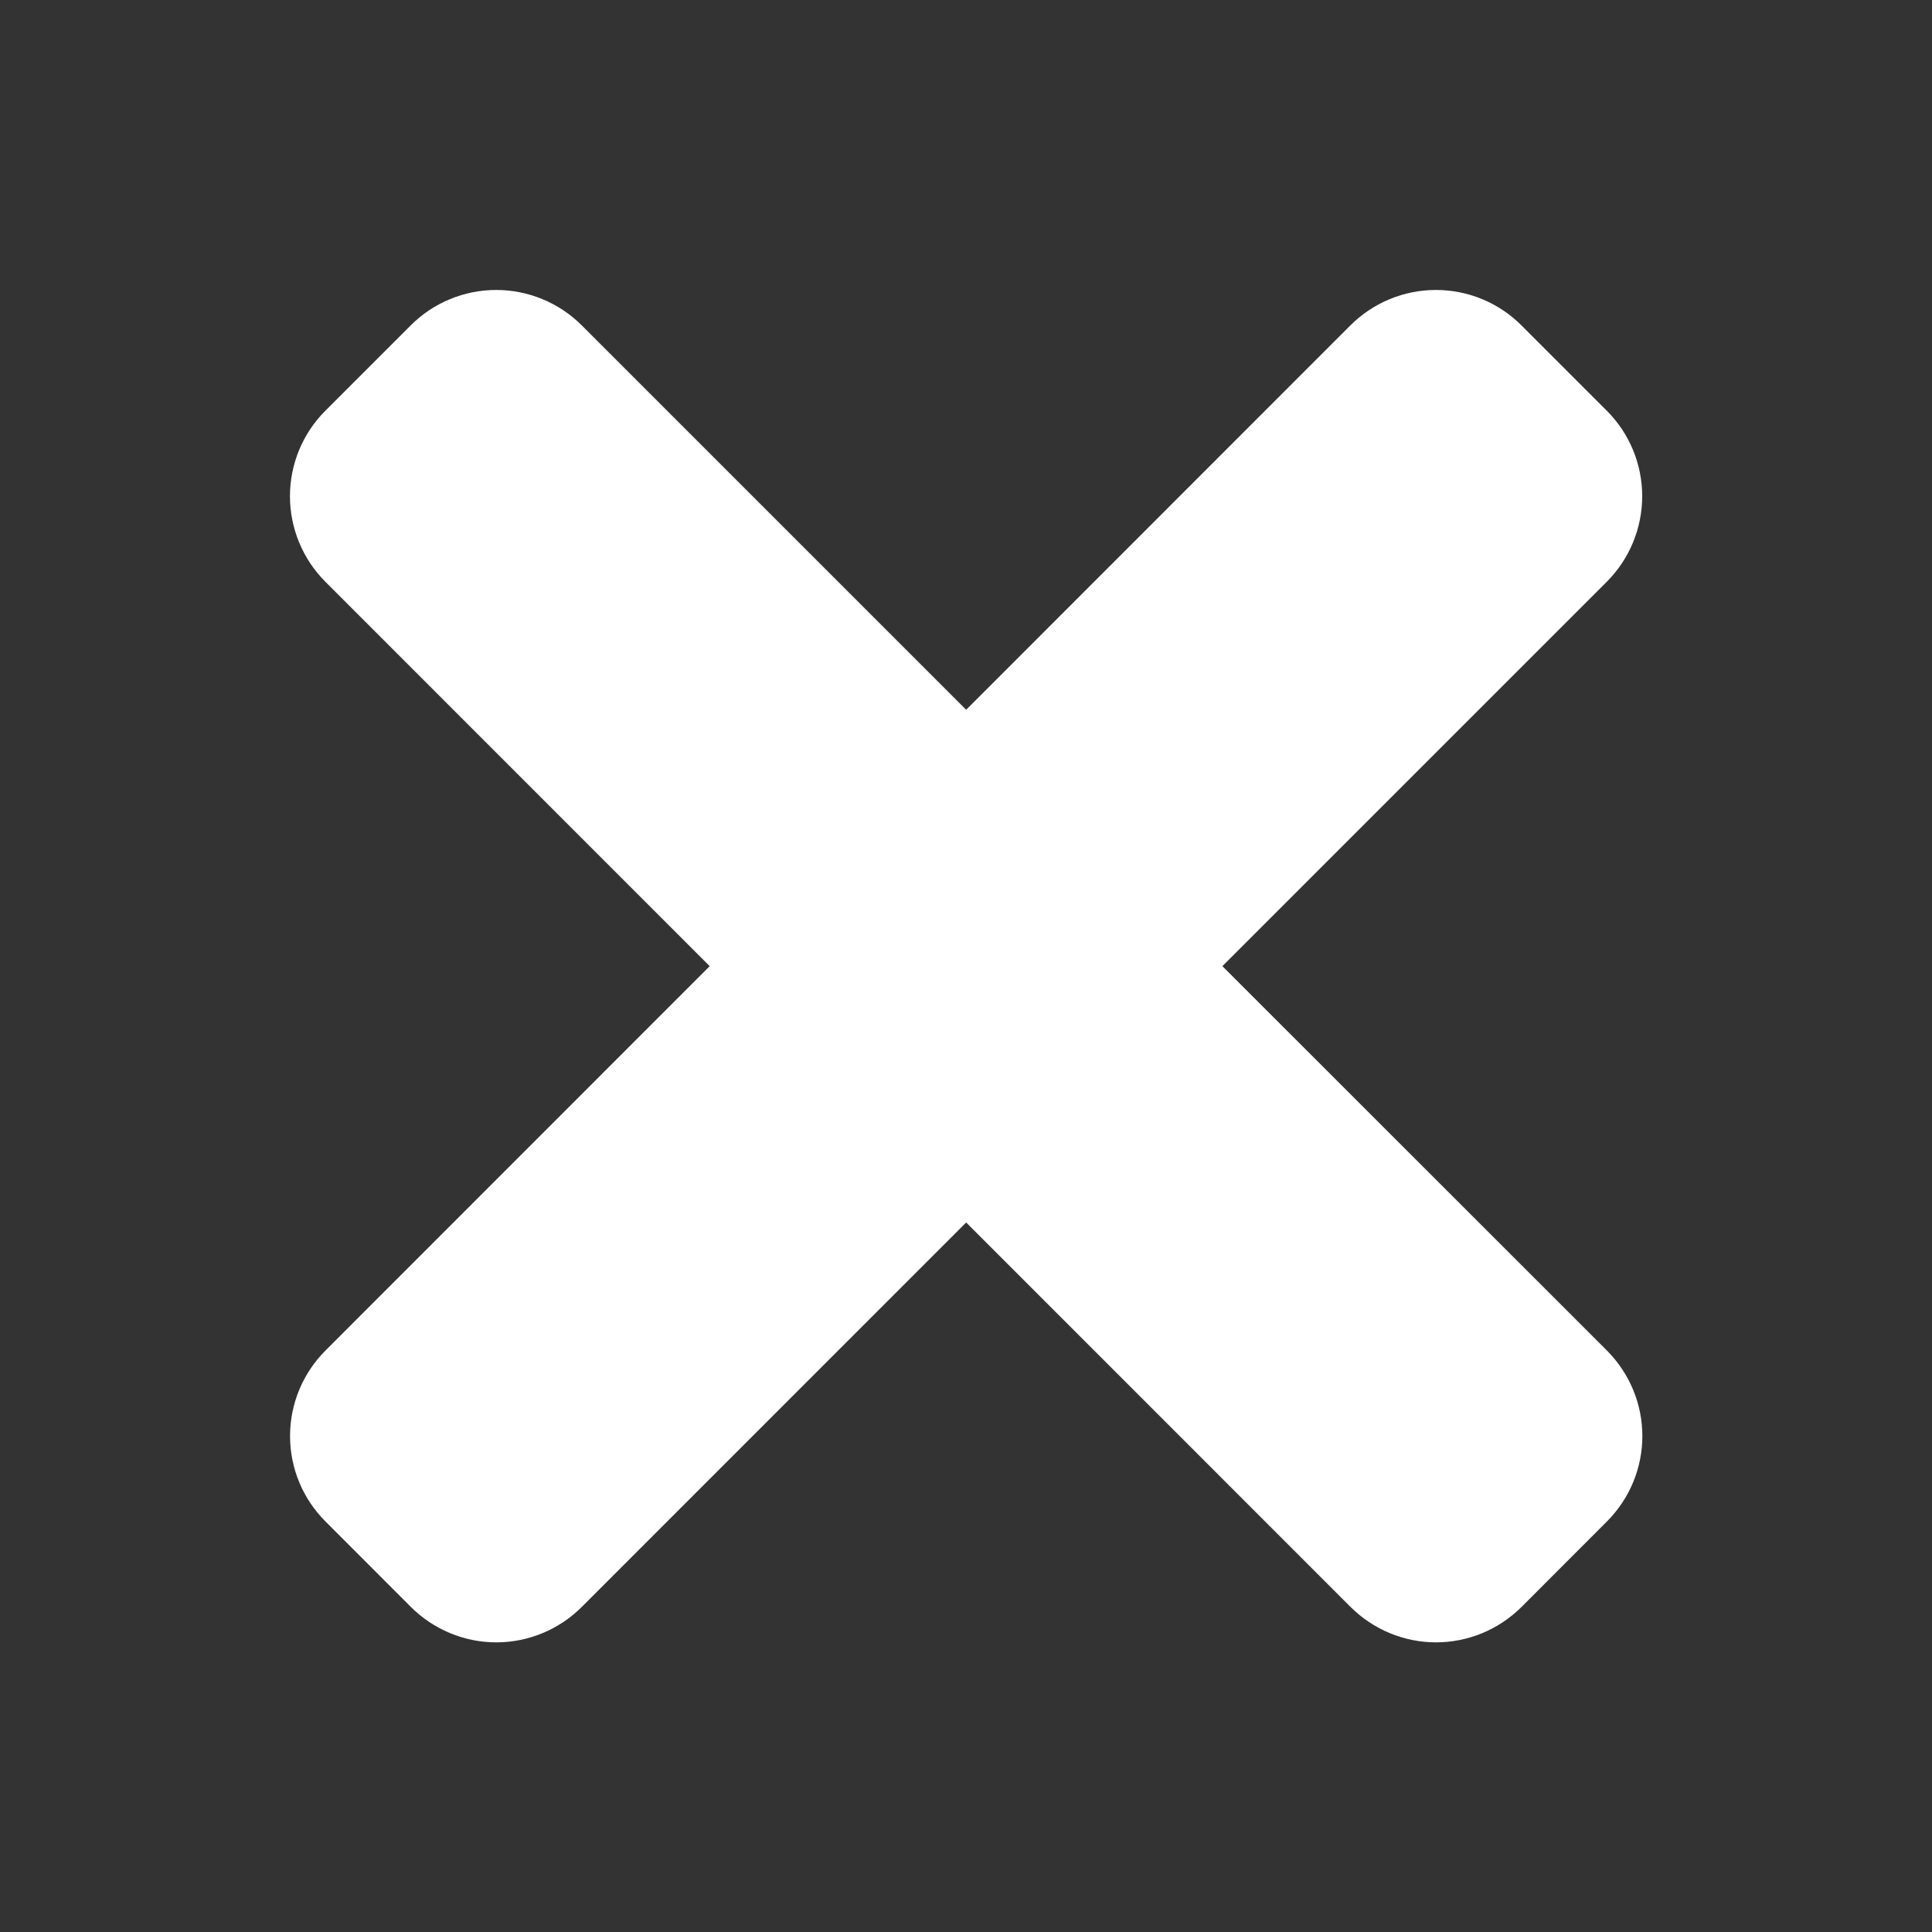 <svg width="24" height="24" viewBox="0 0 24 24" fill="none" xmlns="http://www.w3.org/2000/svg">
<rect x="0" y="0" width="24" height="24" fill="#333333" stroke="none"/>
<path d="M15.185 12.002L19.961 7.226C20.242 6.944 20.4 6.562 20.4 6.164C20.4 5.766 20.242 5.384 19.961 5.103L18.899 4.041C18.618 3.76 18.236 3.602 17.838 3.602C17.439 3.602 17.058 3.76 16.776 4.041L12.002 8.817L7.226 4.041C6.944 3.76 6.562 3.602 6.164 3.602C5.766 3.602 5.384 3.76 5.103 4.041L4.041 5.103C3.76 5.384 3.602 5.766 3.602 6.164C3.602 6.562 3.76 6.944 4.041 7.226L8.816 12.002L4.043 16.777C3.761 17.059 3.603 17.441 3.603 17.839C3.603 18.237 3.761 18.619 4.043 18.9L5.104 19.962C5.386 20.243 5.767 20.402 6.165 20.402C6.564 20.402 6.945 20.243 7.227 19.962L12.002 15.186L16.777 19.962C17.059 20.243 17.441 20.402 17.839 20.402C18.237 20.402 18.619 20.243 18.901 19.962L19.962 18.9C20.243 18.619 20.402 18.237 20.402 17.839C20.402 17.441 20.243 17.059 19.962 16.777L15.185 12.002Z" fill="white"/>
</svg>
